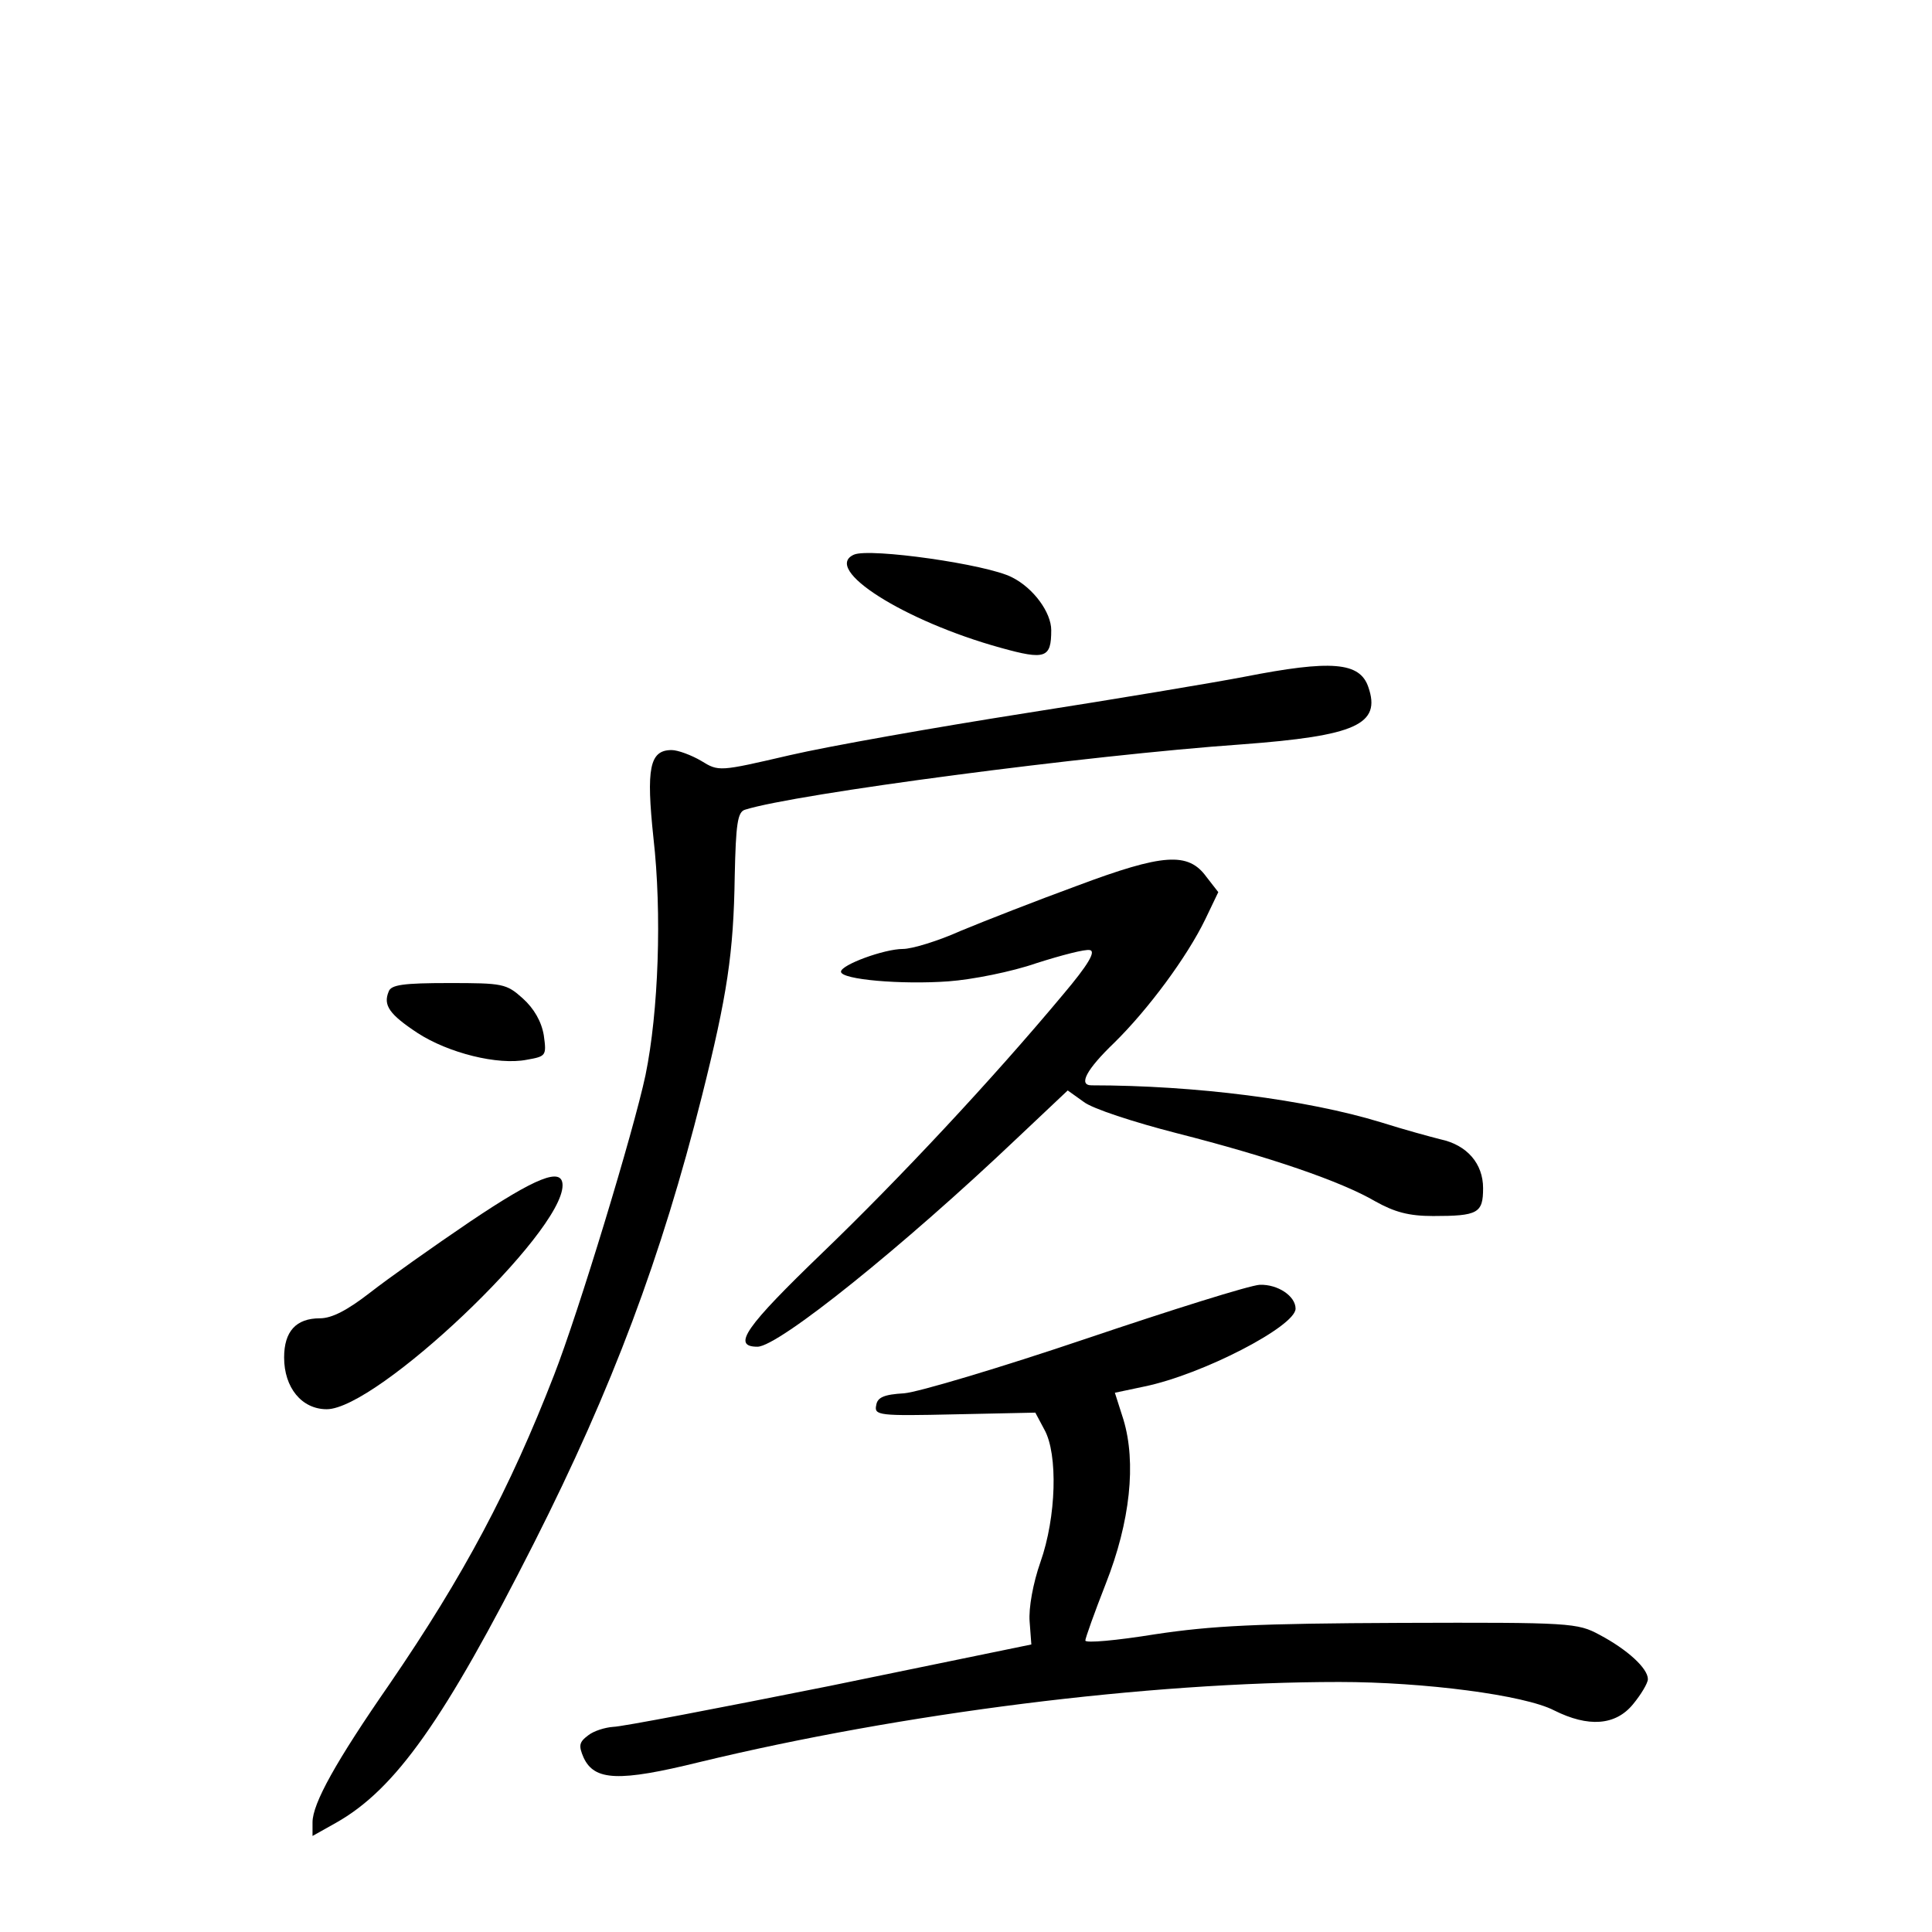 <?xml version="1.0" standalone="no"?>
<!DOCTYPE svg PUBLIC "-//W3C//DTD SVG 20010904//EN"
 "http://www.w3.org/TR/2001/REC-SVG-20010904/DTD/svg10.dtd">
<svg version="1.0" xmlns="http://www.w3.org/2000/svg"
 width="340pt" height="340pt" viewBox="0 0 340 340"
 preserveAspectRatio="xMidYMid meet">
<g transform="translate(0,340) scale(0.1,-0.1)"
fill="#000000" stroke="none">
<path d="M1503 2424 c-57 -25 88 -117 258 -164 79 -22 89 -18 89 31 0 31 -31
74 -69 93 -44 23 -250 52 -278 40z"/>
<path d="M2190 2209 c-52 -10 -225 -39 -385 -64 -159 -25 -346 -58 -415 -74
-125 -29 -125 -29 -156 -10 -17 10 -41 19 -52 19 -39 0 -45 -32 -32 -155 15
-132 9 -305 -14 -417 -21 -99 -118 -418 -161 -528 -78 -201 -159 -353 -289
-543 -95 -137 -136 -211 -136 -244 l0 -24 41 23 c105 59 191 181 349 493 138
273 224 503 295 785 45 179 56 253 58 388 2 92 5 113 18 117 88 28 604 96 874
115 201 15 246 35 223 101 -15 44 -65 48 -218 18z"/>
<path d="M1895 1841 c-71 -26 -163 -62 -204 -79 -40 -18 -86 -32 -102 -32 -33
0 -109 -28 -109 -40 0 -14 107 -23 189 -17 42 3 112 17 155 32 44 14 86 25 94
23 11 -2 -3 -26 -47 -78 -126 -151 -289 -325 -423 -454 -136 -131 -161 -166
-115 -166 37 0 257 177 457 367 l89 84 28 -20 c15 -12 89 -36 163 -55 165 -42
290 -85 350 -120 34 -19 59 -26 102 -26 79 0 88 5 88 49 0 43 -28 76 -75 86
-16 4 -64 17 -105 30 -131 40 -327 65 -509 65 -24 0 -9 28 40 75 60 59 128
151 160 217 l23 48 -21 27 c-32 44 -76 41 -228 -16z"/>
<path d="M684 1655 c-10 -24 1 -40 51 -73 54 -35 141 -57 192 -47 34 6 35 7
30 43 -4 24 -17 47 -37 65 -29 26 -35 27 -130 27 -80 0 -102 -3 -106 -15z"/>
<path d="M827 1250 c-65 -44 -144 -100 -176 -125 -40 -31 -67 -45 -88 -45 -42
0 -63 -23 -63 -69 0 -53 31 -91 75 -91 88 0 415 310 415 394 0 33 -47 14 -163
-64z"/>
<path d="M1911 1044 c-151 -51 -295 -94 -320 -96 -35 -2 -47 -7 -49 -21 -4
-18 5 -19 138 -16 l142 3 16 -30 c24 -43 21 -154 -7 -233 -13 -37 -21 -81 -19
-105 l3 -40 -355 -73 c-195 -39 -367 -72 -381 -72 -14 -1 -34 -7 -44 -15 -16
-12 -17 -18 -8 -39 19 -41 62 -43 204 -8 356 86 788 141 1126 141 149 0 326
-23 378 -50 60 -30 108 -27 139 11 14 17 26 37 26 44 0 19 -36 52 -85 78 -39
21 -50 22 -350 21 -253 -1 -332 -5 -432 -20 -68 -11 -123 -16 -123 -11 0 4 16
49 36 100 43 109 54 213 31 289 l-15 47 52 11 c102 21 266 106 266 137 0 22
-31 43 -63 42 -18 -1 -155 -44 -306 -95z"/>
</g>
</svg>
